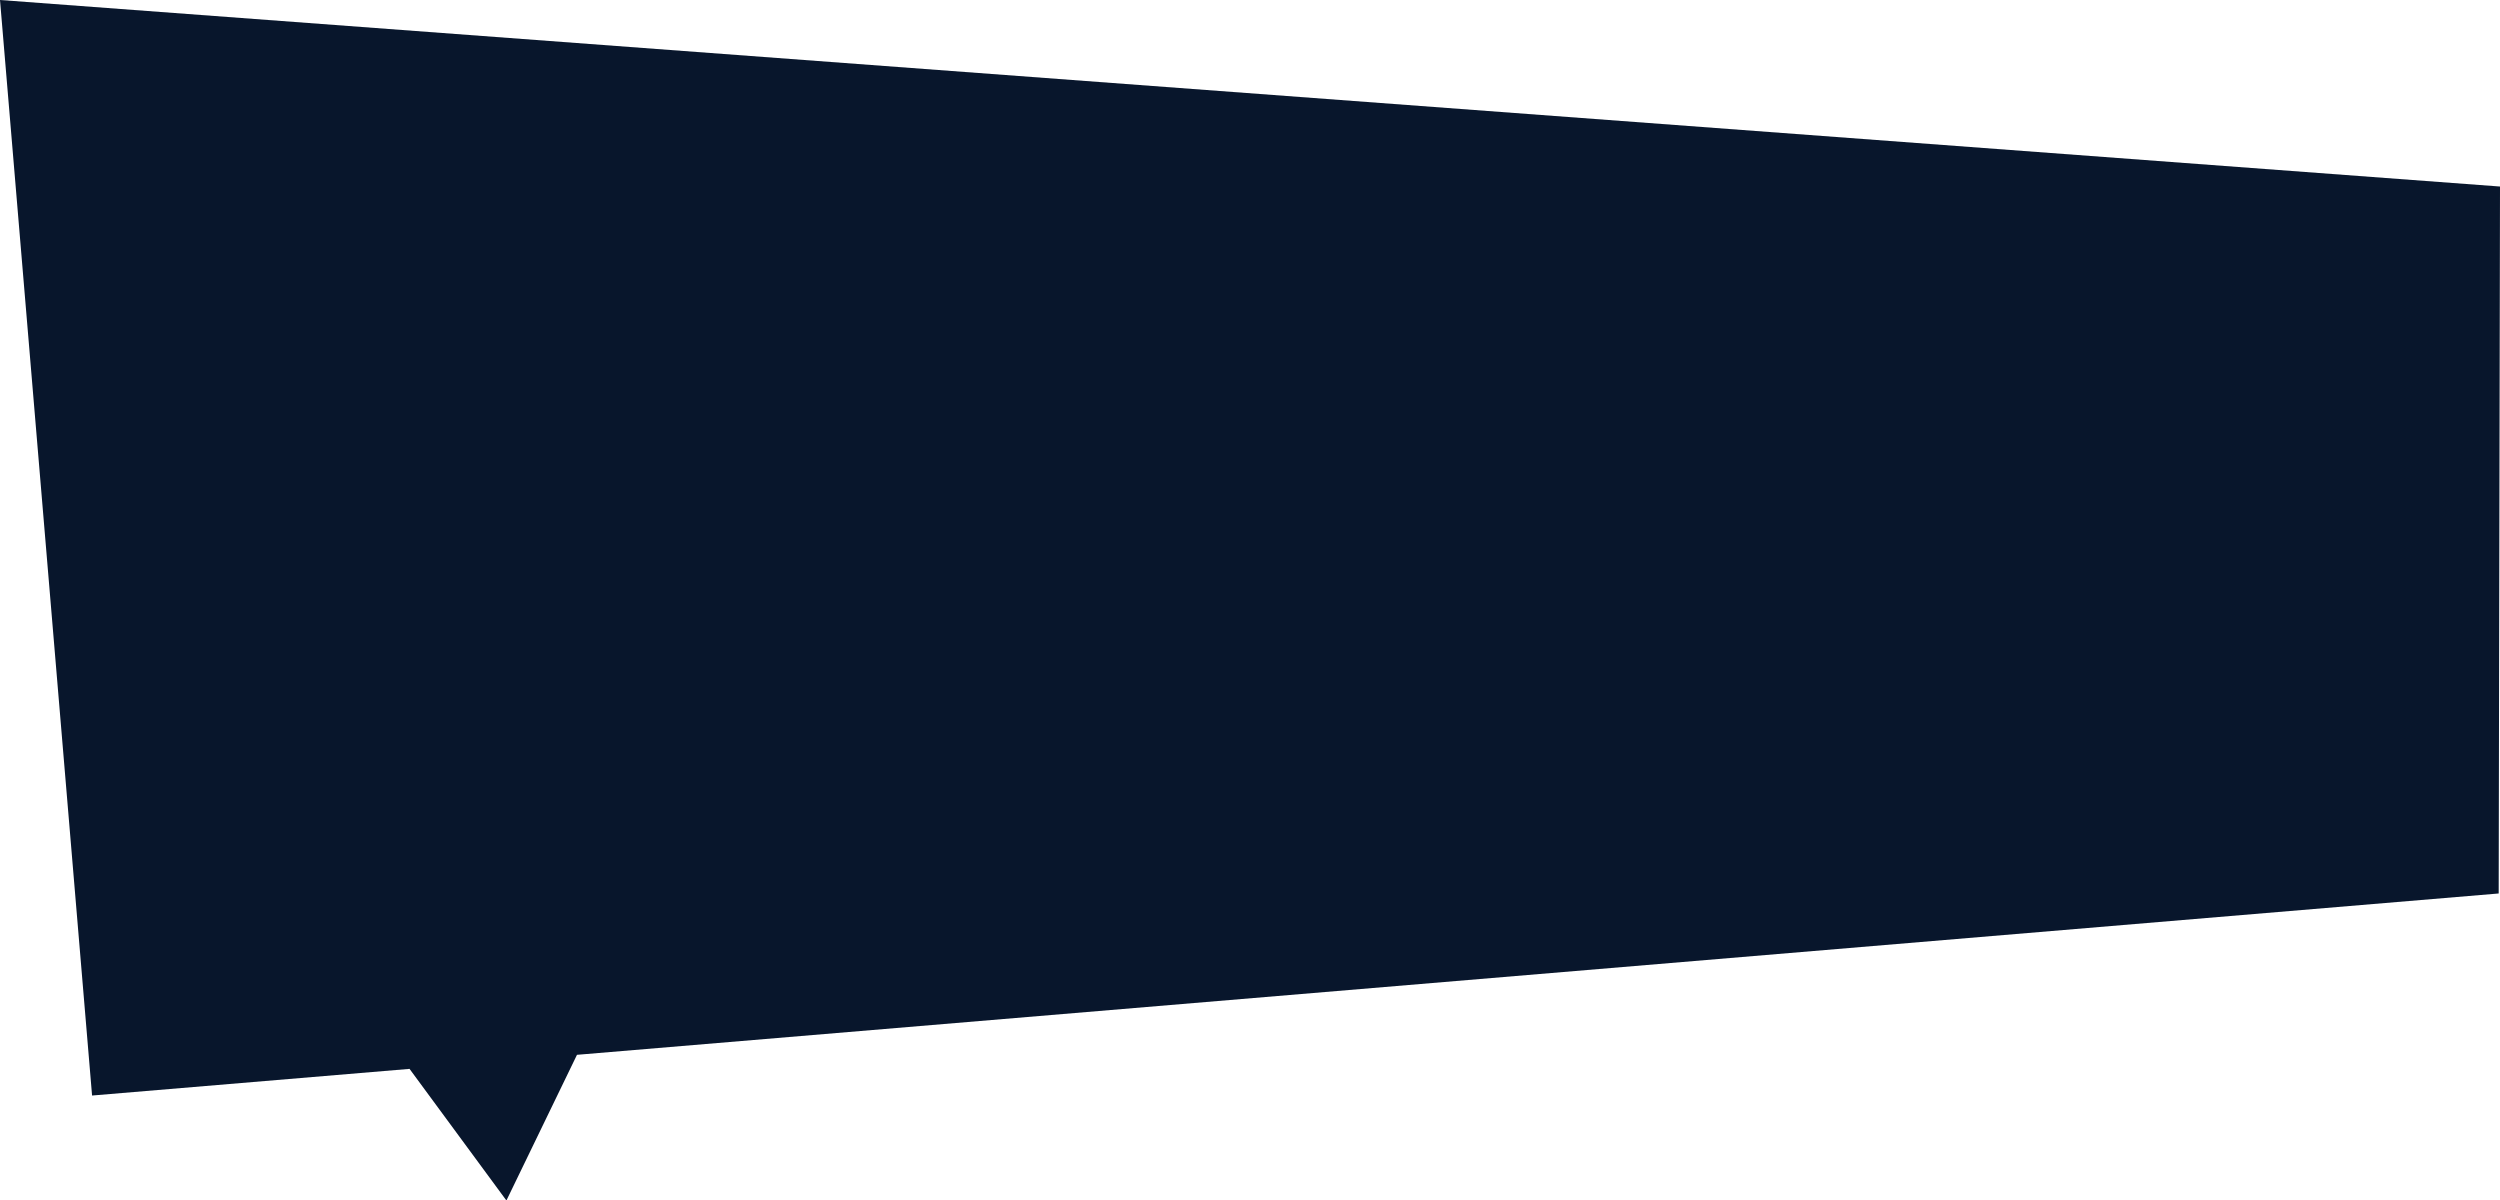 <?xml version="1.0" encoding="UTF-8" standalone="no"?>
<!-- Created with Inkscape (http://www.inkscape.org/) -->

<svg
   xmlns:dc="http://purl.org/dc/elements/1.1/"
   xmlns:cc="http://creativecommons.org/ns#"
   xmlns:rdf="http://www.w3.org/1999/02/22-rdf-syntax-ns#"
   xmlns:svg="http://www.w3.org/2000/svg"
   xmlns="http://www.w3.org/2000/svg"
   version="1.1"
   width="1047.564"
   height="503.039"
   id="svg1067701">
  <defs
     id="defs1067703">
    <clipPath
       id="clipPath427012">
      <path
         d="m 224.083,2031.121 64.325,0 0,34.199 -64.325,0 0,-34.199 z"
         id="path427014" />
    </clipPath>
  </defs>
  <g
     transform="translate(137.296,176.435)"
     id="layer1">
    <path
       d="m 910.267,-98.274 -1047.564,-78.161 38.579,459.055 133.029,-11.17 40.593,55.154 29.568,-61.045 805.241,-67.604 0.555,-296.229 z"
       id="path426544"
       style="fill:#08162c;fill-opacity:1;fill-rule:nonzero;stroke:none" />
  </g>
</svg>
